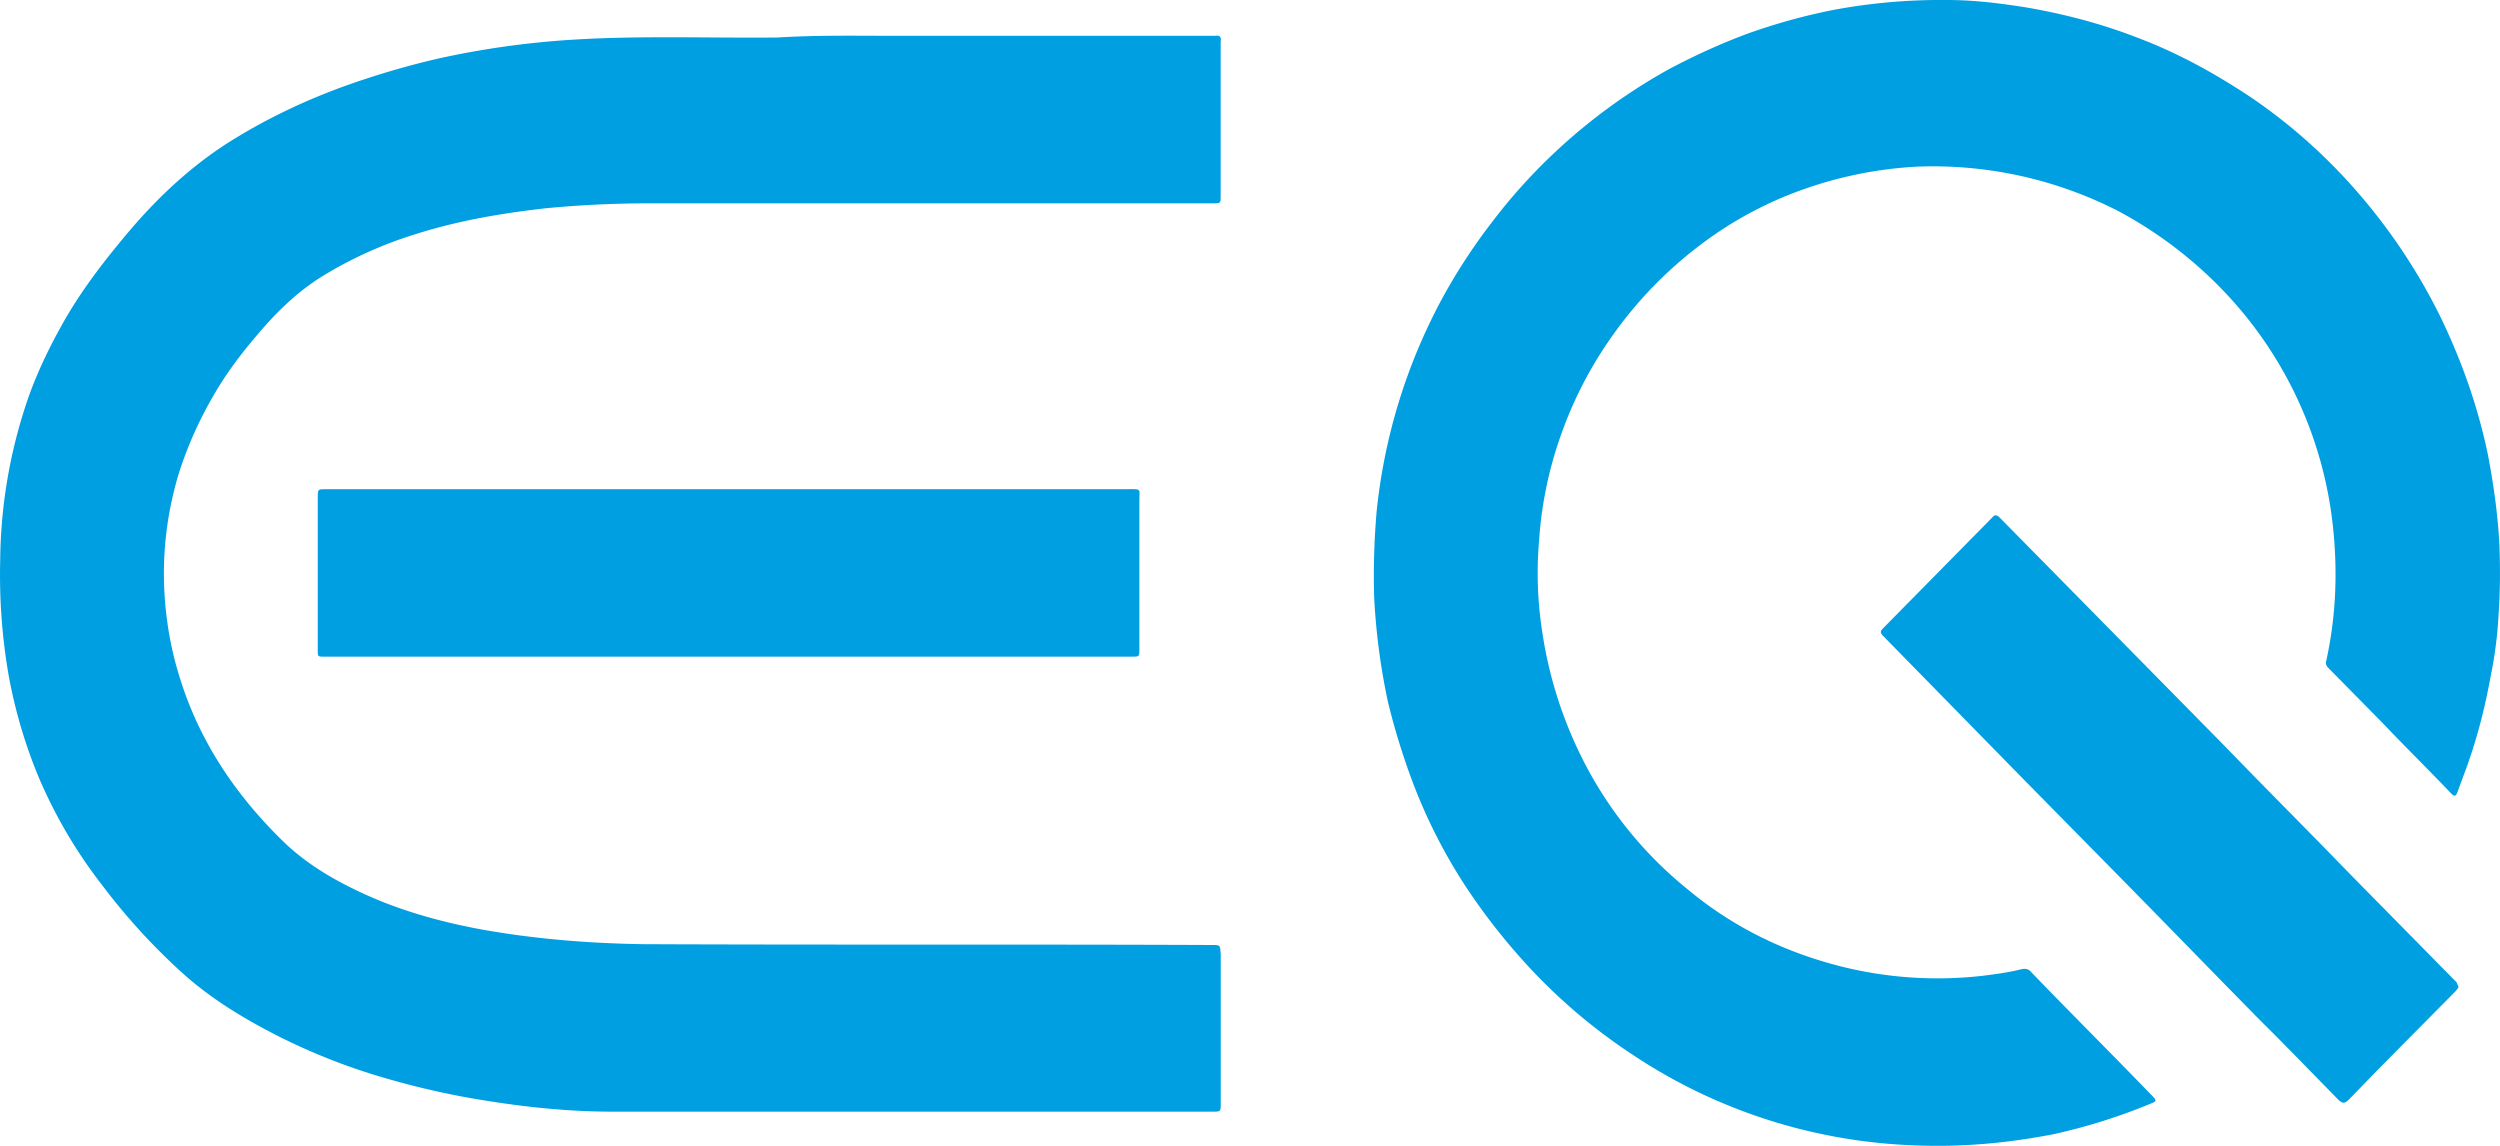 <svg width="48" height="22" fill="none" xmlns="http://www.w3.org/2000/svg"><path d="M17.244.688h6.098c.08-.016.11.032.095.112v2.96c0 .144 0 .144-.158.144H12.47c-.678 0-1.34.032-2.002.096-.851.096-1.686.24-2.49.496a7.822 7.822 0 00-1.75.784c-.503.304-.913.704-1.291 1.152-.3.352-.568.704-.804 1.104-.284.48-.52.992-.694 1.536a6.617 6.617 0 00-.283 2.288c.031.56.126 1.12.3 1.664.377 1.216 1.07 2.24 1.97 3.12.393.384.85.672 1.339.912.803.4 1.654.64 2.537.8 1.008.176 2.017.256 3.041.272 3.64.016 7.281 0 10.921.016.174 0 .158 0 .174.176v2.864c0 .16 0 .16-.158.16H11.76c-.803 0-1.607-.08-2.41-.208a15.493 15.493 0 01-1.94-.432 11.844 11.844 0 01-2.048-.8c-.693-.352-1.355-.752-1.923-1.28a12.062 12.062 0 01-1.48-1.632 9.306 9.306 0 01-1.214-2.064 9.555 9.555 0 01-.583-1.984 11.315 11.315 0 01-.158-2.192A9.8 9.8 0 01.46 7.888c.173-.56.425-1.104.71-1.616.377-.688.866-1.312 1.37-1.904.583-.672 1.23-1.264 2.002-1.728.63-.384 1.308-.704 2.001-.96.615-.224 1.26-.416 1.891-.56a16.6 16.6 0 011.75-.288C11.758.656 13.35.736 14.926.72c.788-.048 1.544-.032 2.317-.032zM37.21 22c-.725 0-1.434-.064-2.143-.208a10.376 10.376 0 01-3.688-1.52 10.833 10.833 0 01-1.97-1.648 12 12 0 01-1.244-1.568 10.297 10.297 0 01-1.104-2.208 13.51 13.51 0 01-.41-1.36 12.63 12.63 0 01-.267-2.016 14.4 14.4 0 01.047-1.648 10.954 10.954 0 011.26-4.096 11.2 11.2 0 01.962-1.472 10.8 10.8 0 011.214-1.344 11.008 11.008 0 012.206-1.6c.488-.256.977-.48 1.497-.672a11.638 11.638 0 011.623-.448A11.262 11.262 0 0137.383 0c.52 0 1.025.064 1.53.144.74.128 1.465.32 2.158.592.757.288 1.45.672 2.128 1.12.662.448 1.26.96 1.812 1.552a11.191 11.191 0 011.875 2.736c.395.832.694 1.68.883 2.592.11.576.19 1.152.22 1.728.016.432.016.88-.015 1.312a7.982 7.982 0 01-.158 1.232c-.11.608-.268 1.216-.488 1.808l-.142.384c-.032.096-.063.096-.126.032-.426-.448-.867-.88-1.292-1.328l-1.056-1.072c-.048-.048-.063-.08-.048-.144.19-.864.221-1.728.127-2.592a7.73 7.73 0 00-1.923-4.32 8.046 8.046 0 00-2.206-1.728A7.801 7.801 0 0036.8 3.2a7.75 7.75 0 00-2.254.464 7.287 7.287 0 00-1.923 1.056 7.889 7.889 0 00-1.733 1.824 7.665 7.665 0 00-.914 1.792 7.52 7.52 0 00-.426 2.048 7.322 7.322 0 00.063 1.76 8.03 8.03 0 00.757 2.4 7.607 7.607 0 002.049 2.544c.866.72 1.86 1.2 2.947 1.472a7.62 7.62 0 002.694.176c.252-.032.505-.064.757-.128.079-.016.142 0 .189.064.772.8 1.56 1.584 2.332 2.384.08.08.048.096-.031.128a11.11 11.11 0 01-1.876.592c-.74.144-1.481.224-2.222.224z" fill="#009FE2"/><path d="M13.981 12.608h-7.8c-.064 0-.08-.016-.08-.08V9.552c0-.16 0-.16.158-.16h15.397c.268 0 .22-.016.22.224v2.848c0 .144 0 .144-.141.144H13.98zm33.221 6.352c-.016.016-.032.048-.048.064-.693.704-1.386 1.392-2.064 2.096-.079.08-.126.064-.205-.016-.52-.528-1.024-1.056-1.544-1.568-.883-.896-1.765-1.808-2.648-2.704l-1.812-1.84c-.914-.928-1.813-1.856-2.727-2.784-.063-.064-.047-.096 0-.144l1.608-1.632.489-.496c.047-.064.094-.048.141 0l1.75 1.776.945.96 1.576 1.6c.835.864 1.686 1.712 2.522 2.576l1.985 2.016c0 .032.032.048.032.096z" fill="#009FE2"/></svg>
